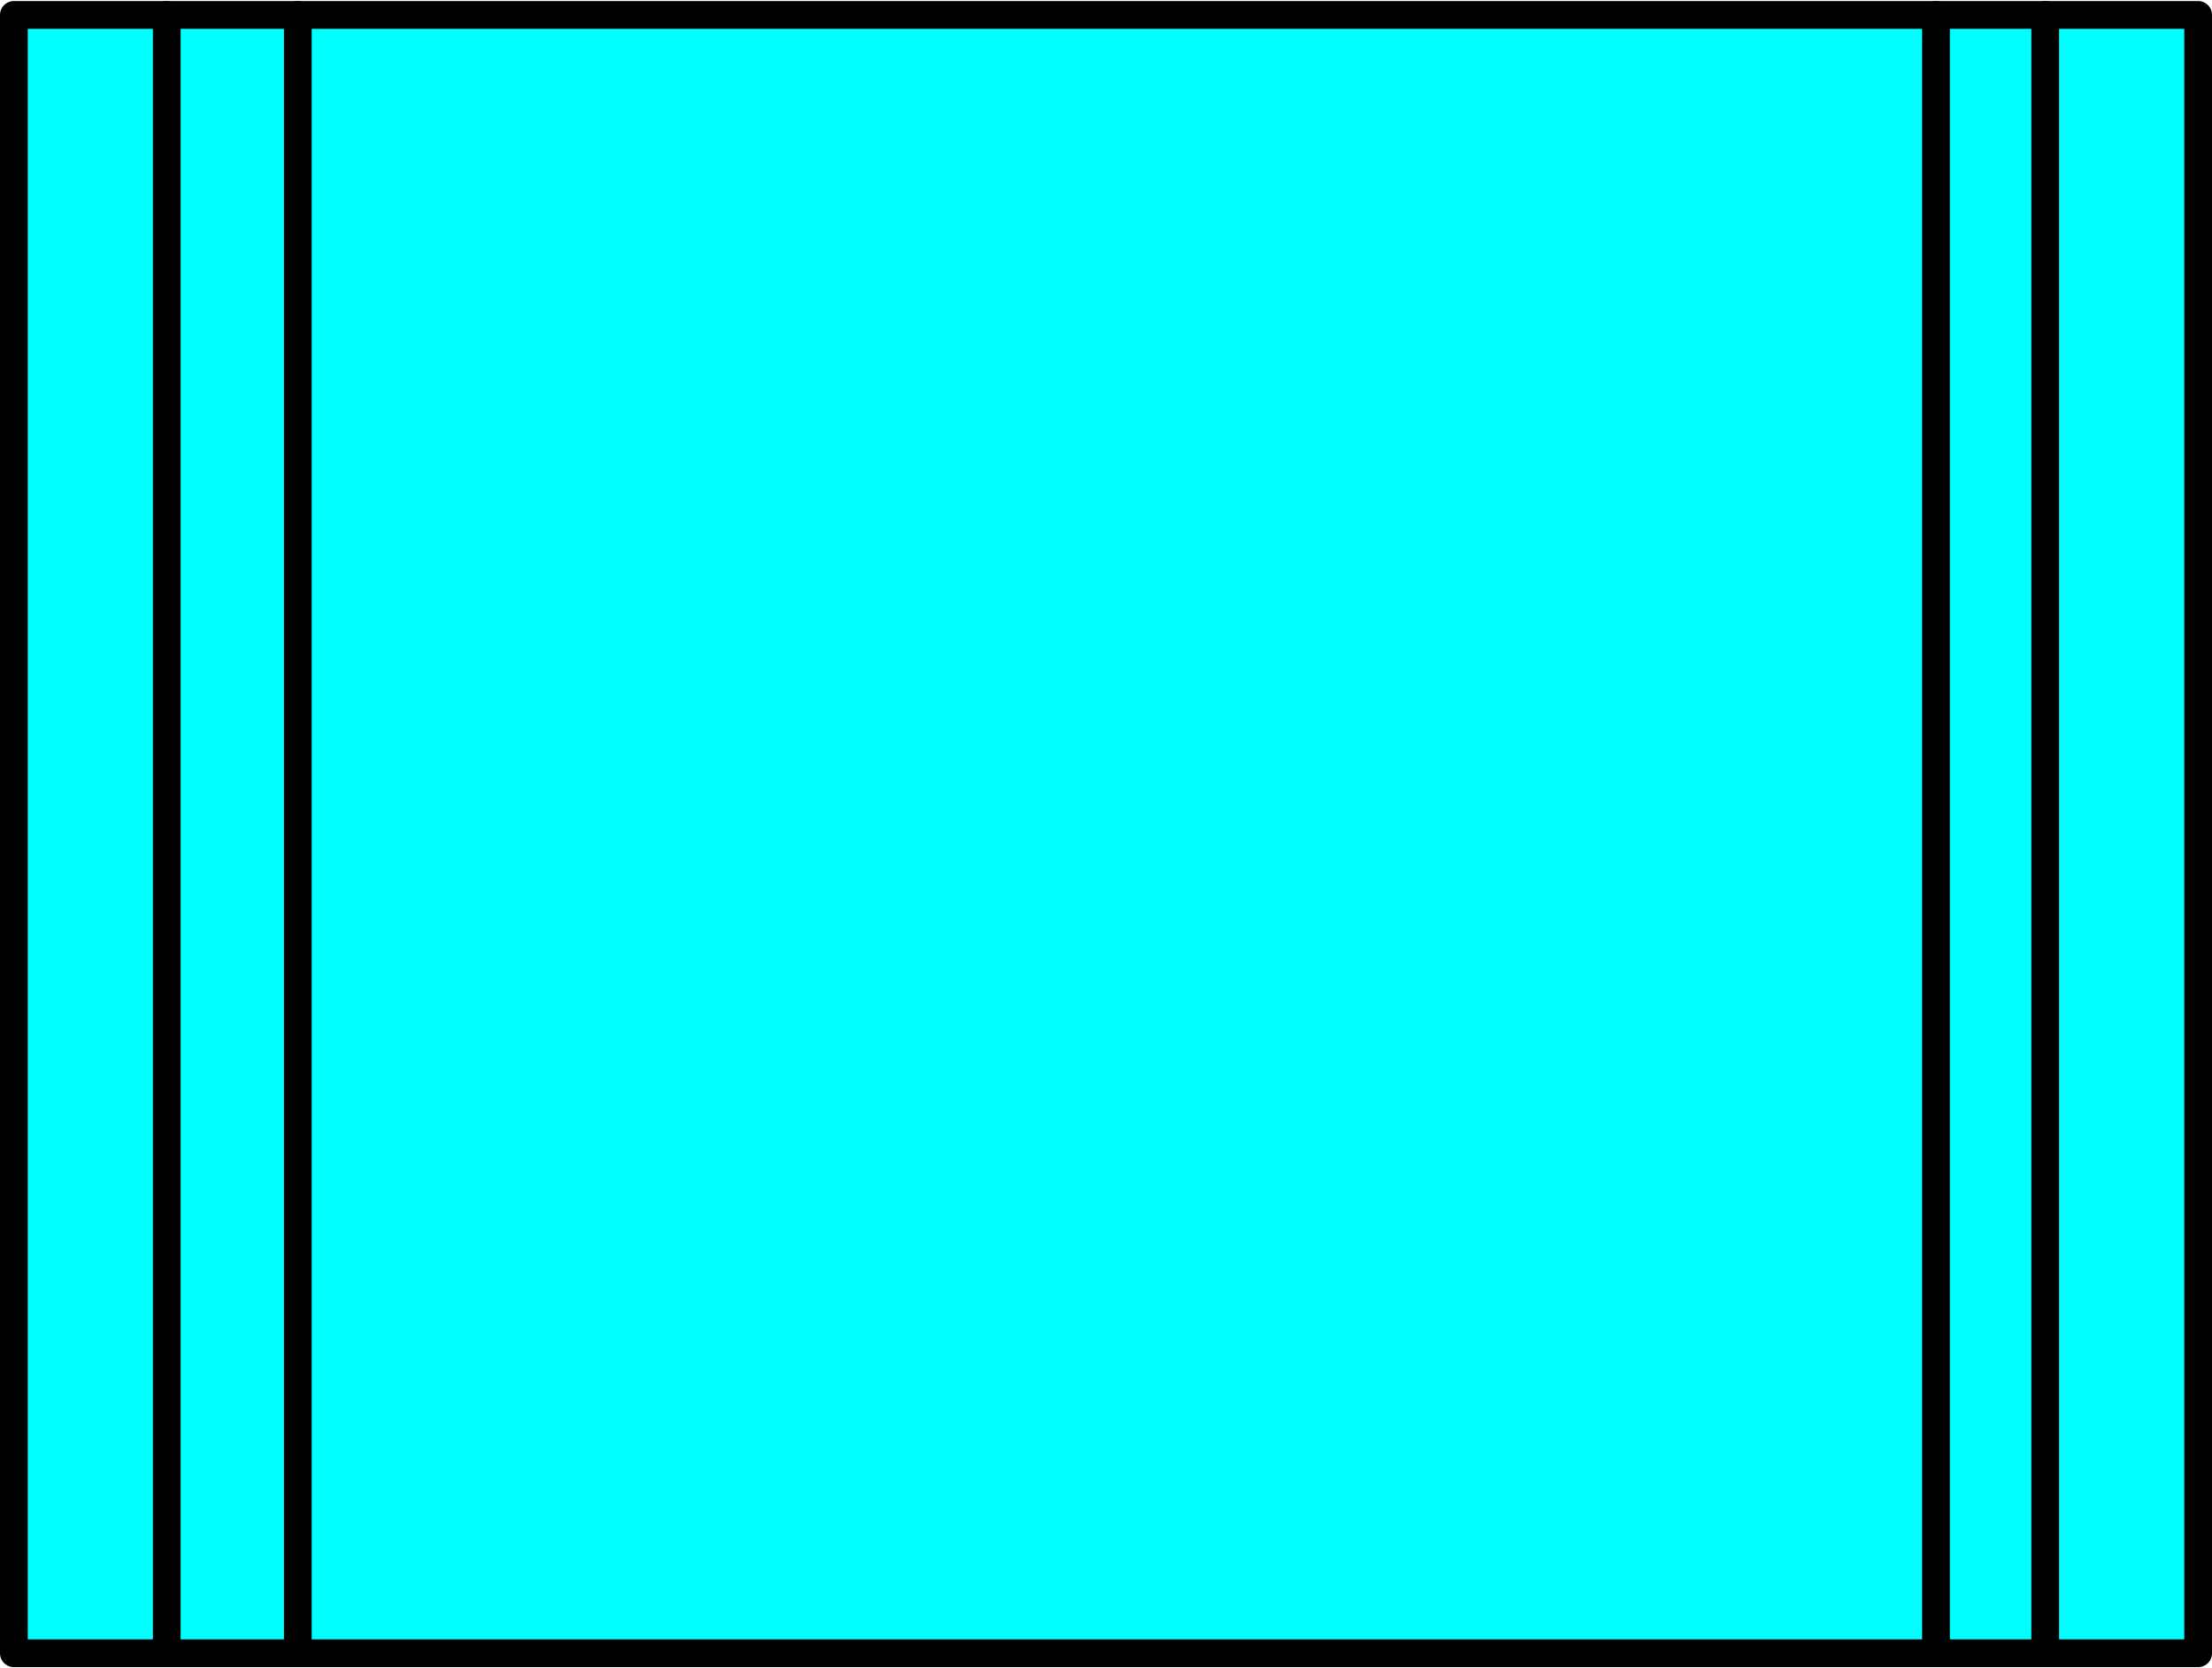 <?xml version="1.0" encoding="UTF-8" standalone="no"?>
<!DOCTYPE svg PUBLIC "-//W3C//DTD SVG 1.1//EN" "http://www.w3.org/Graphics/SVG/1.1/DTD/svg11.dtd">
<!-- Generated by Microsoft Visio, SVG Export Anwendungssystemtyp.svg Page-1 -->
<svg xmlns="http://www.w3.org/2000/svg" xmlns:xlink="http://www.w3.org/1999/xlink" xmlns:ev="http://www.w3.org/2001/xml-events"
		xmlns:v="http://schemas.microsoft.com/visio/2003/SVGExtensions/" width="0.797in" height="0.601in"
		viewBox="0 0 57.413 43.24" xml:space="preserve" color-interpolation-filters="sRGB" class="st3">
	<v:documentProperties v:langID="1031" v:metric="true" v:viewMarkup="false">
		<v:userDefs>
			<v:ud v:nameU="msvConvertTheme"/>
		</v:userDefs>
	</v:documentProperties>

	<style type="text/css">
	<![CDATA[
		.st1 {fill:#00ffff;stroke:#000000;stroke-linecap:round;stroke-linejoin:round;stroke-width:0.72}
		.st2 {stroke:#000000;stroke-linecap:round;stroke-linejoin:round;stroke-width:0.72}
		.st3 {fill:none;fill-rule:evenodd;font-size:12px;overflow:visible;stroke-linecap:square;stroke-miterlimit:3}
	]]>
	</style>

	<g v:mID="0" v:index="1" v:groupContext="foregroundPage">
		<title>Page-1</title>
		<v:pageProperties v:drawingScale="0.0393701" v:pageScale="0.0393701" v:drawingUnits="24" v:shadowOffsetX="8.50394"
				v:shadowOffsetY="-8.50394"/>
		<g id="group10-1" transform="translate(0.36,-0.36)" v:mID="10" v:groupContext="group">
			<title>Sheet.10</title>
			<g id="shape5-2" v:mID="5" v:groupContext="shape">
				<title>Sheet.5</title>
				<rect x="0" y="0.72" width="56.693" height="42.52" class="st1"/>
			</g>
			<g id="shape6-4" v:mID="6" v:groupContext="shape" transform="translate(47.208,0.72) rotate(90)">
				<title>Sheet.6</title>
				<path d="M0 43.24 L42.52 43.24" class="st2"/>
			</g>
			<g id="shape7-7" v:mID="7" v:groupContext="shape" transform="translate(50.61,0.72) rotate(90)">
				<title>Sheet.7</title>
				<path d="M0 43.24 L42.52 43.24" class="st2"/>
			</g>
			<g id="shape8-10" v:mID="8" v:groupContext="shape" transform="translate(95.964,0.72) rotate(90)">
				<title>Sheet.8</title>
				<path d="M0 43.24 L42.52 43.24" class="st2"/>
			</g>
			<g id="shape9-13" v:mID="9" v:groupContext="shape" transform="translate(93.129,0.72) rotate(90)">
				<title>Sheet.9</title>
				<path d="M0 43.24 L42.52 43.24" class="st2"/>
			</g>
		</g>
	</g>
</svg>
